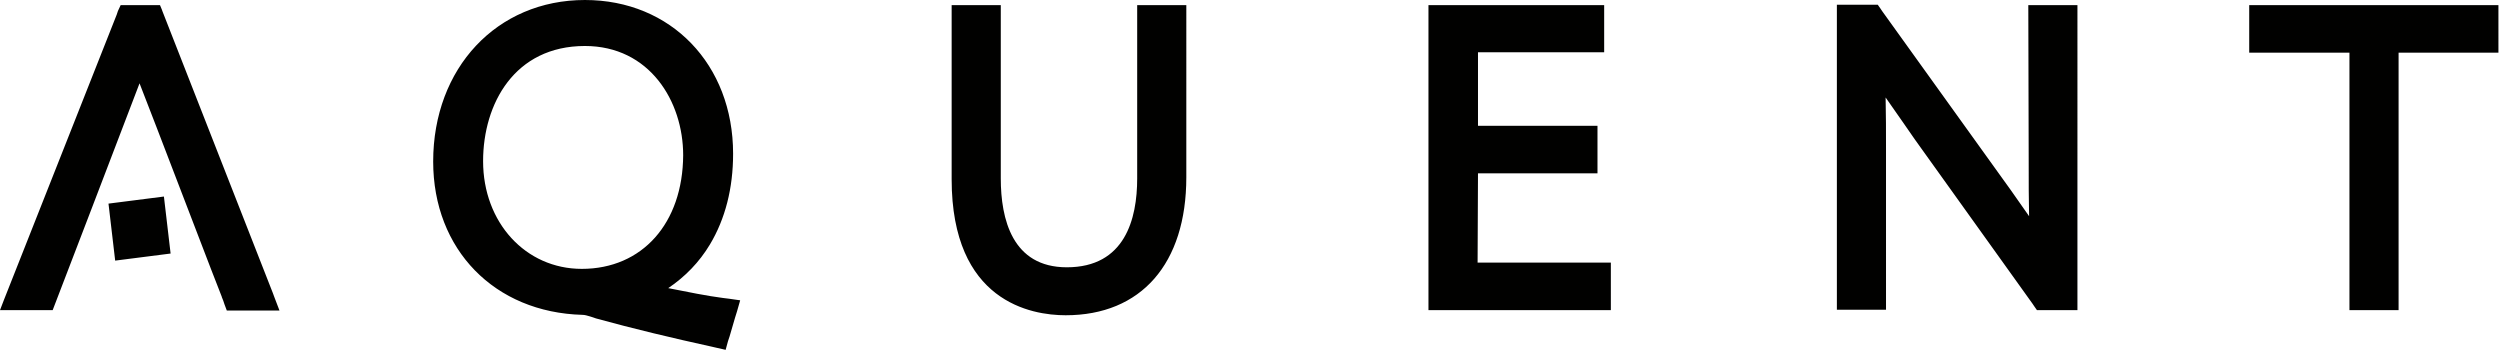 <svg xmlns="http://www.w3.org/2000/svg" width="636" height="89" viewBox="0 0 636 89" role="img">
  <title>Aquent</title>
  <desc>Aquent logo in black.</desc>
  <path d="M572.2 1.3v12.1h25.5v65.5h12.5V13.4h25.4V1.3h-63.4zm-56.1 39.9c0 5.1 0 9.6.1 13.8-2.3-3.3-4.7-6.7-4.7-6.7l-1.8-2.5-30.9-43-.4-.6-.7-1h-10.4v77.6h12.5V37.7c0-4.2 0-8.5-.1-12.9 3.1 4.4 6.9 9.9 6.9 9.9l.7 1 29.8 41.6.4.6.7 1h10.3V1.3H516l.1 39.9zM376 44.1h30.4V32H376V13.3h32.1v-12h-44.7v77.6h46.4V66.8h-33.9l.1-22.7zm-86.7 1.3c0 10.3-3.1 22.6-17.9 22.6-13.9 0-16.8-12.3-16.8-22.6V1.3h-12.5v44.3c0 31.2 20.3 34.6 29 34.6 19.2 0 30.7-13.1 30.7-35.1V1.3h-12.5v44.1zM148 68.4c-14.3 0-25.1-11.8-25.1-27.4 0-14.6 8-29.3 25.9-29.3 16.4 0 25 14 25 27.8-.1 17.3-10.4 28.9-25.8 28.9zm35.9 7.4c-3.9-.5-8.9-1.5-13.9-2.5 4.3-2.9 7.9-6.6 10.6-11.1 3.9-6.5 5.9-14.3 5.9-23.1 0-22.7-15.8-39.1-37.7-39.1-22.4 0-38.6 17.3-38.6 41.1 0 22.4 15.6 38.4 38 39 .6 0 1.2.2 1.9.4.1 0 1.5.5 1.5.5 9.4 2.6 19.9 5.1 29.5 7.2l1.3.3.5.1 1.7.4.6-2.2.4-1.2 1.4-4.8.5-1.6.8-2.8-2.8-.4-1.6-.2zm-156.3-24l1.7 14.5 14.1-1.8L41.7 50l-14.1 1.8zM69 73.5L41.3 2.8l-.1-.3-.5-1.2h-10L30 2.8l-.3.9L1 76.3l-1 2.6h13.4s19.2-50 22.1-57.7c1.8 4.6 4.3 11.1 4.3 11.1 15 39.2 16.5 42.9 16.7 43.4 0-.1-.1-.2-.1-.2l.4 1 .3.9.6 1.6h13.4l-1.3-3.4c0-.1-.8-2.1-.8-2.1z" fill="#010100" fill-rule="nonzero"/>
</svg>
